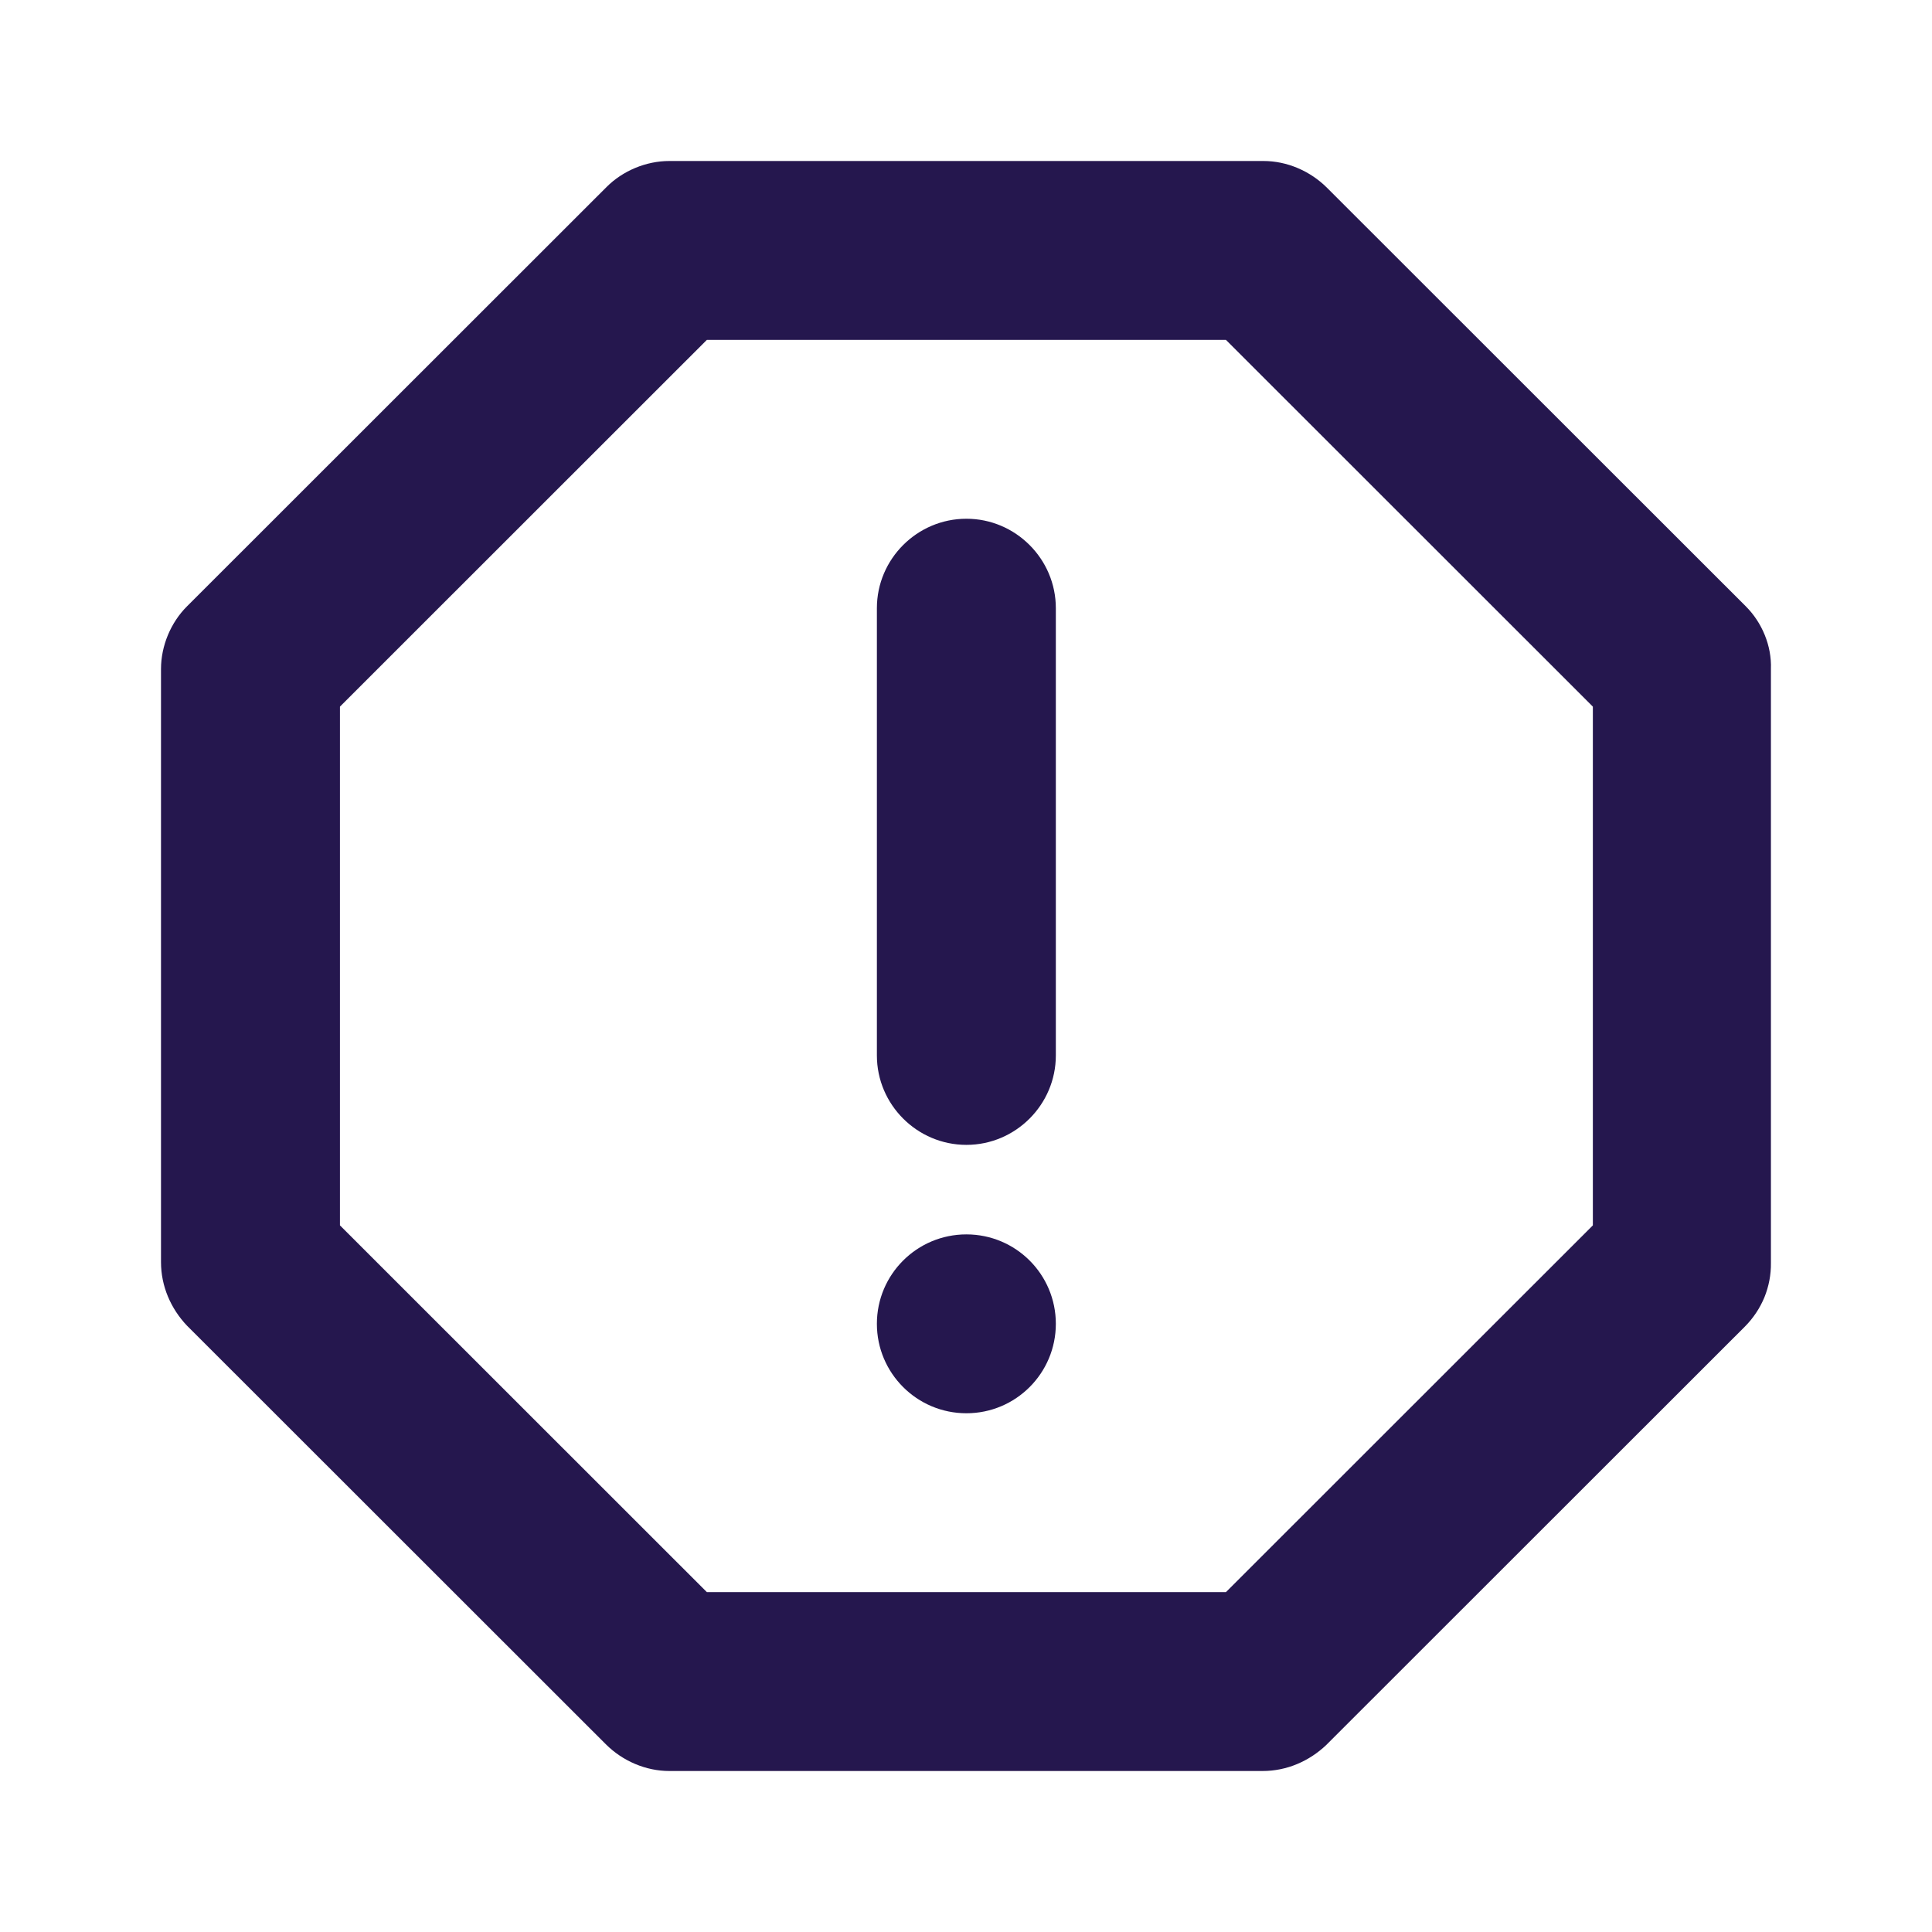 <svg
  width="24"
  height="24"
  viewBox="0 0 24 24"
  fill="none"
  xmlns="http://www.w3.org/2000/svg"
>
  <path
    d="M12.005 17.556C12.619 17.556 13.116 17.058 13.116 16.445C13.116 15.831 12.619 15.334 12.005 15.334C11.391 15.334 10.893 15.831 10.893 16.445C10.893 17.058 11.391 17.556 12.005 17.556Z"
    fill="#25174E"
  />
  <path
    d="M10.893 7.555C10.893 6.944 11.393 6.444 12.005 6.444C12.616 6.444 13.116 6.944 13.116 7.555V13.111C13.116 13.722 12.616 14.222 12.005 14.222C11.393 14.222 10.893 13.722 10.893 13.111V7.555Z"
    fill="#25174E"
  />
  <path
    fillRule="evenodd"
    clipRule="evenodd"
    d="M21.688 7.533L16.485 2.333C16.274 2.122 15.985 2 15.696 2H8.314C8.025 2 7.736 2.122 7.536 2.322L2.322 7.533C2.122 7.733 2 8.022 2 8.311V15.678C2 15.978 2.122 16.256 2.322 16.467L7.525 21.667C7.736 21.878 8.025 22 8.314 22H15.685C15.985 22 16.263 21.878 16.474 21.678L21.677 16.478C21.78 16.374 21.862 16.251 21.918 16.116C21.973 15.98 22.001 15.835 21.999 15.689V8.311C22.01 8.022 21.888 7.733 21.688 7.533ZM19.787 15.222L15.229 19.778H8.781L4.223 15.222V8.778L8.781 4.222H15.229L19.787 8.778V15.222Z"
    fill="#25174E"
  />
</svg>
